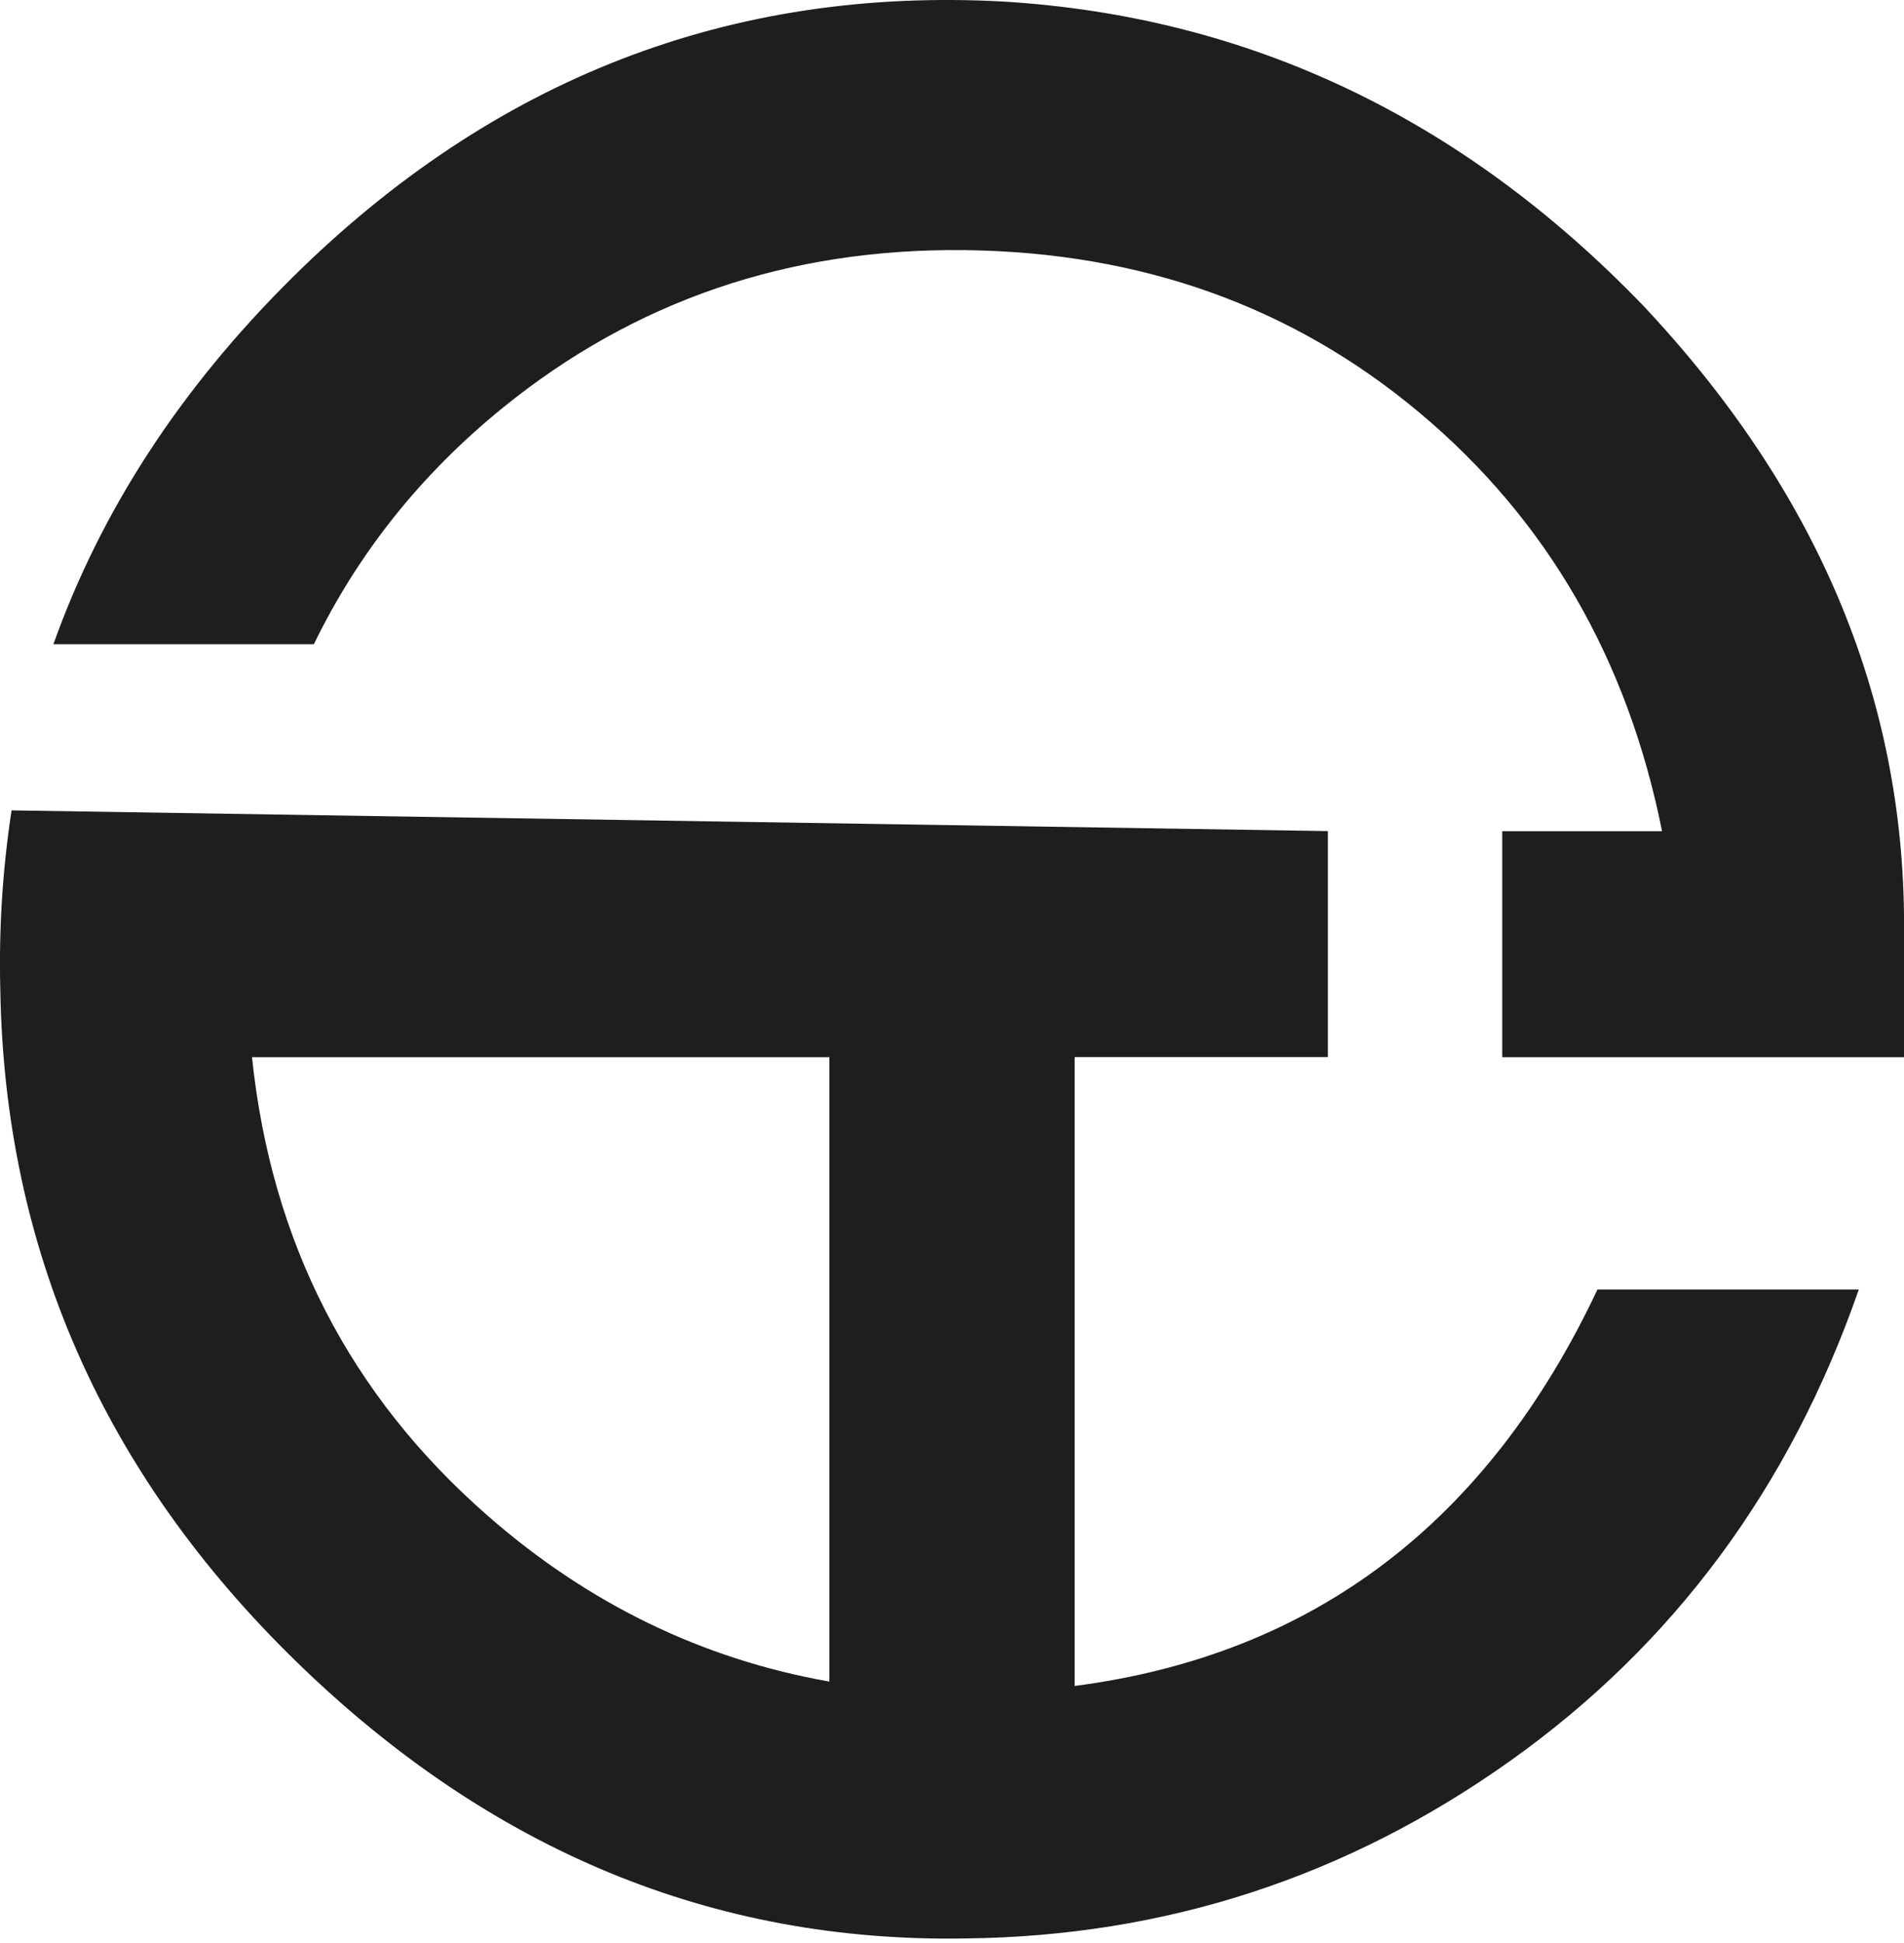 <svg width="150" height="153" viewBox="0 0 150 153" fill="none" xmlns="http://www.w3.org/2000/svg">
<g clip-path="url(#clip0_313:2)">
<path d="M0.023 77.909C0.364 98.415 8.159 116.081 23.411 130.907C38.662 145.732 56.201 152.977 76.027 152.642C91.788 152.475 106.108 147.812 118.988 138.652C131.867 129.492 141.018 117.121 146.44 101.539H125.852C117.188 119.911 103.457 130.319 84.658 132.76V83.238H104.614V65.444L0.911 63.812C0.2 68.475 -0.097 73.193 0.023 77.909V77.909ZM65.341 83.248V132.415C55.319 130.645 46.341 126.287 38.407 119.342C27.561 109.861 21.376 97.829 19.853 83.248H65.341Z" fill="#1E1E1E"/>
<path d="M129.41 24.02C115.174 9.276 98.397 1.311 79.079 0.124C57.556 -1.059 38.872 6.186 23.029 21.858C14.237 30.563 7.963 40.188 4.206 50.734H24.724C28.215 43.552 33.158 37.358 39.555 32.154C49.98 23.681 62.139 19.529 76.032 19.697C89.925 19.865 101.872 24.144 111.875 32.534C121.872 40.928 128.227 51.901 130.94 65.454H118.349V83.248H150.005V72.826C150.002 54.867 143.137 38.598 129.41 24.02Z" fill="#1E1E1E"/>
</g>
<defs>
<clipPath id="clip0_313:2">
<rect width="150" height="152.653" fill="white"/>
</clipPath>
</defs>
</svg>
